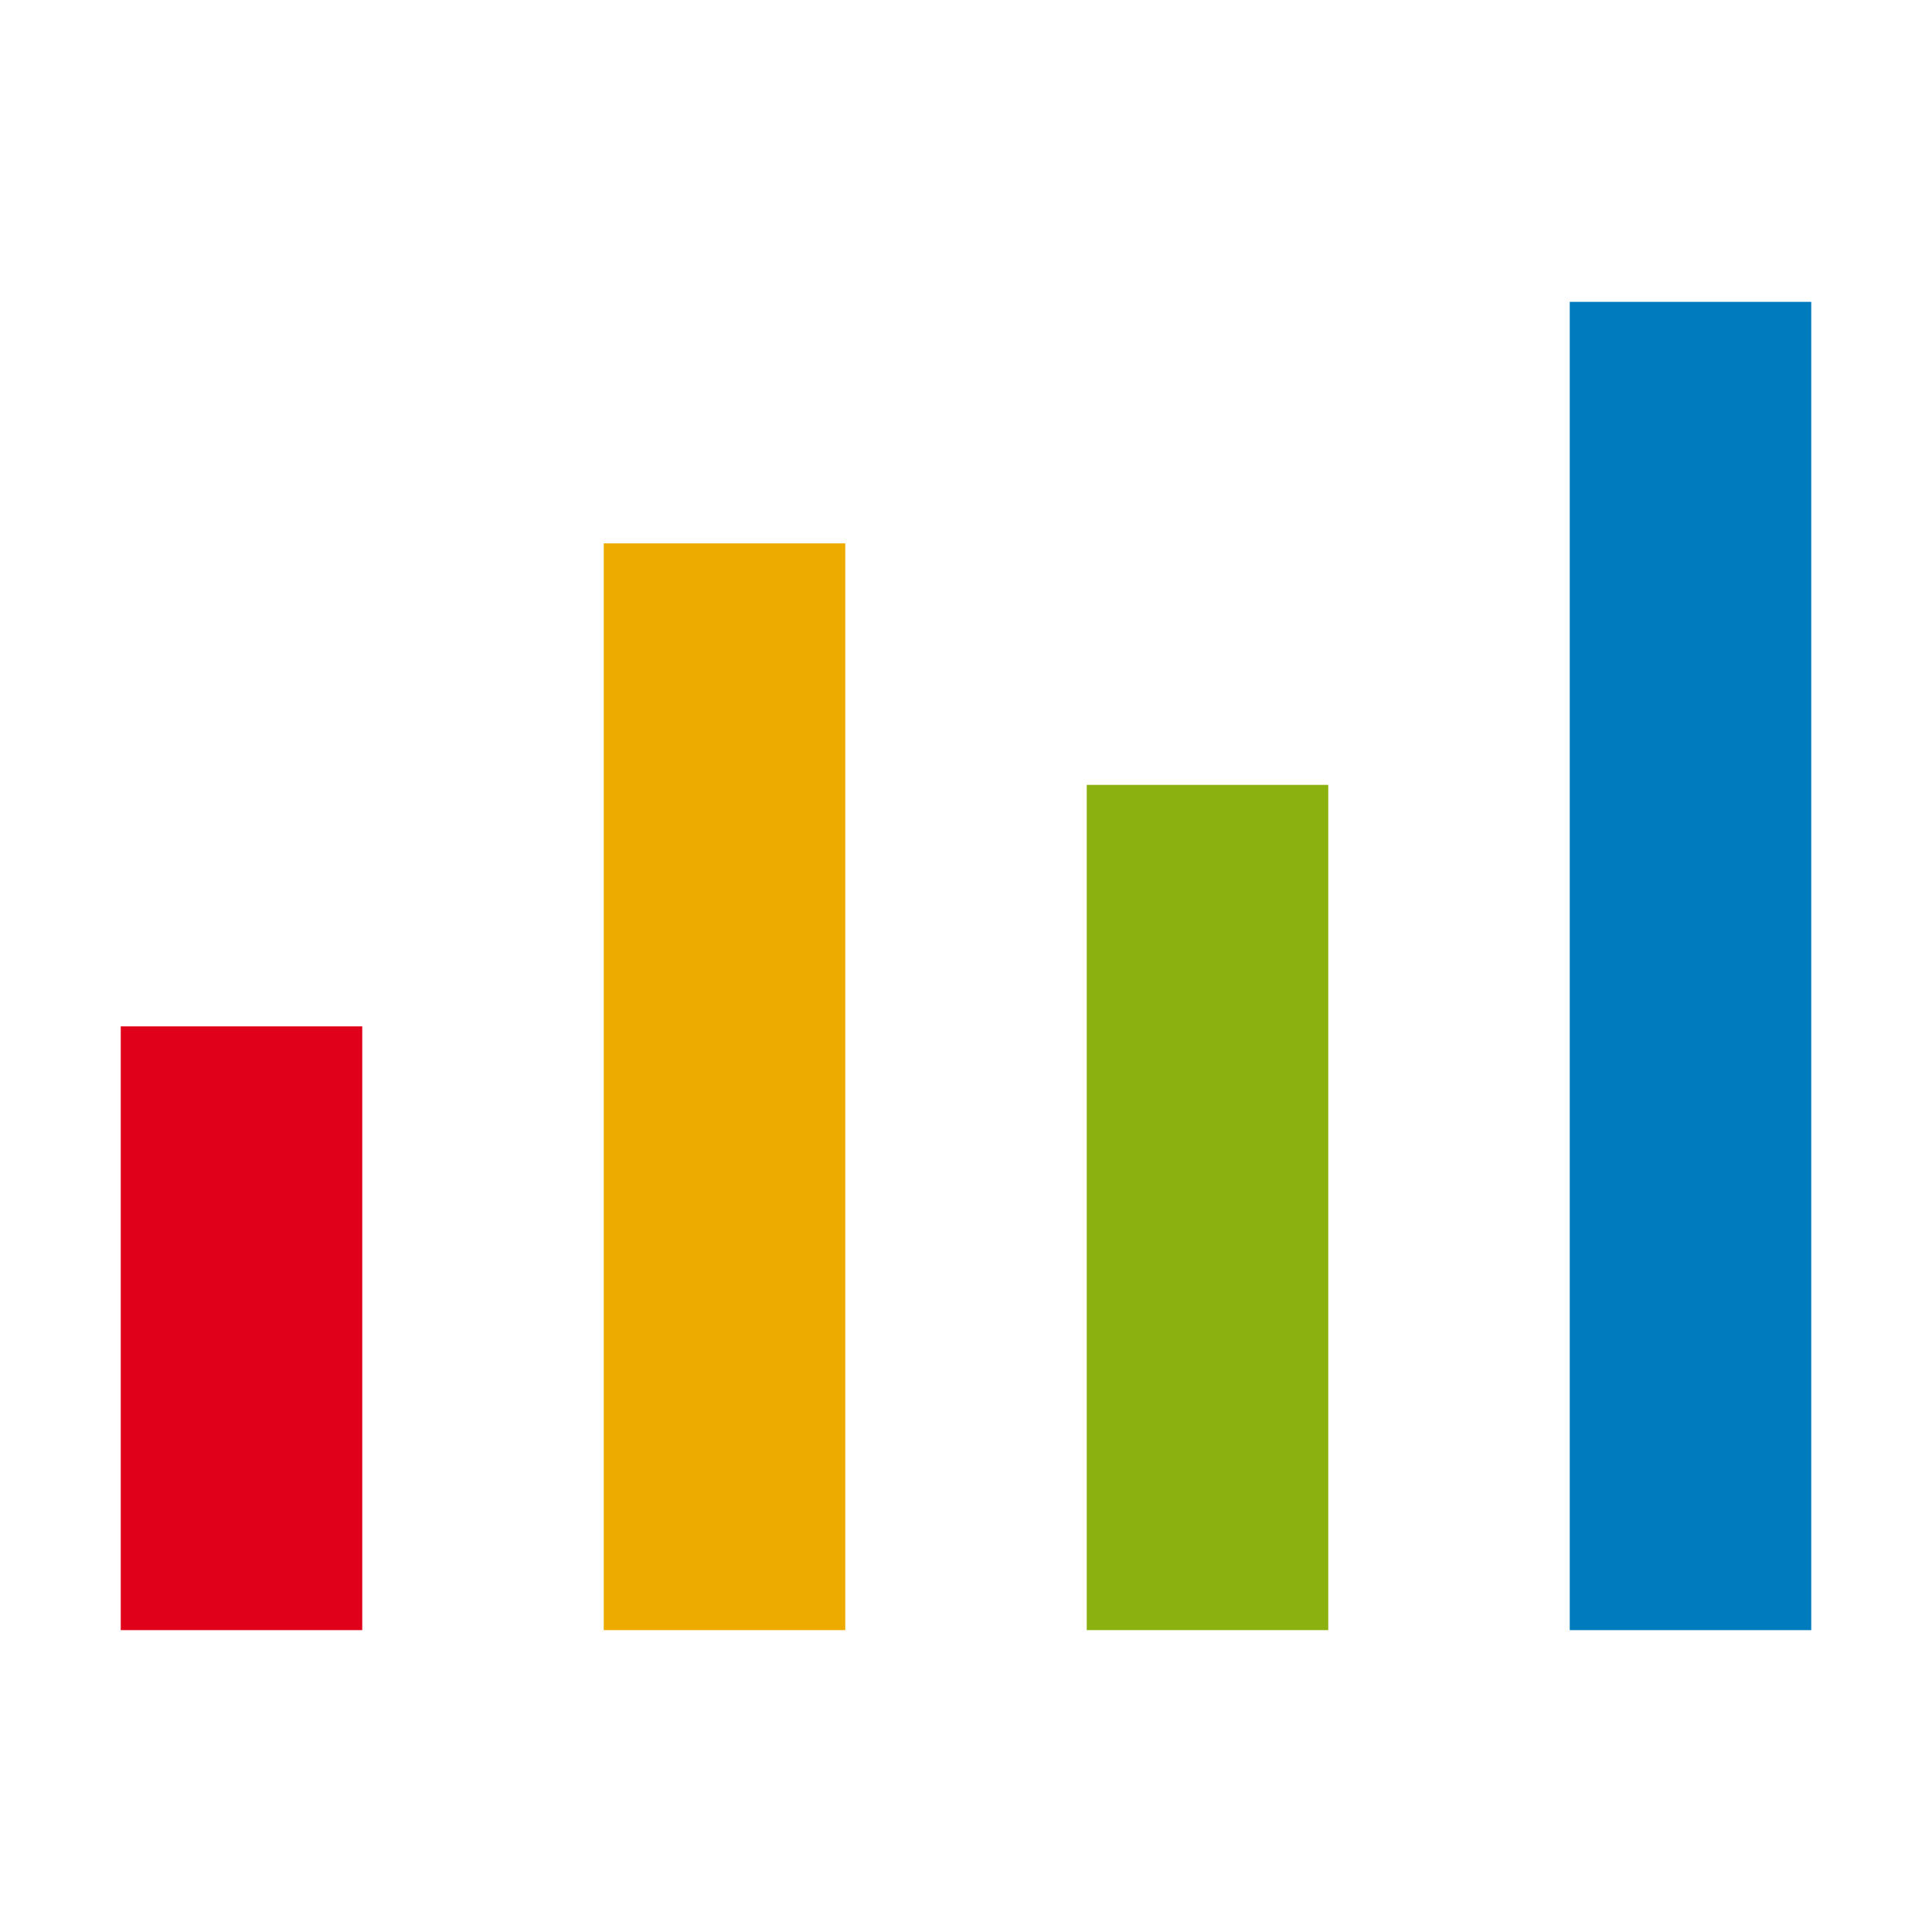 <svg id="ba20ccb3-6dd4-4c5b-a008-40b3cf6940f2" data-name="Calque 1" xmlns="http://www.w3.org/2000/svg" width="32" height="32" viewBox="0 0 32 32">
  <title>graph-65-IconeGrapheHisto</title>
  <rect x="2" y="17" width="4" height="10" style="fill: #e1001a"/>
  <rect x="10" y="9" width="4" height="18" style="fill: #edab00"/>
  <rect x="26" y="5" width="4" height="22" style="fill: #007bbd"/>
  <rect x="18" y="13" width="4" height="14" style="fill: #8bb110"/>
</svg>
